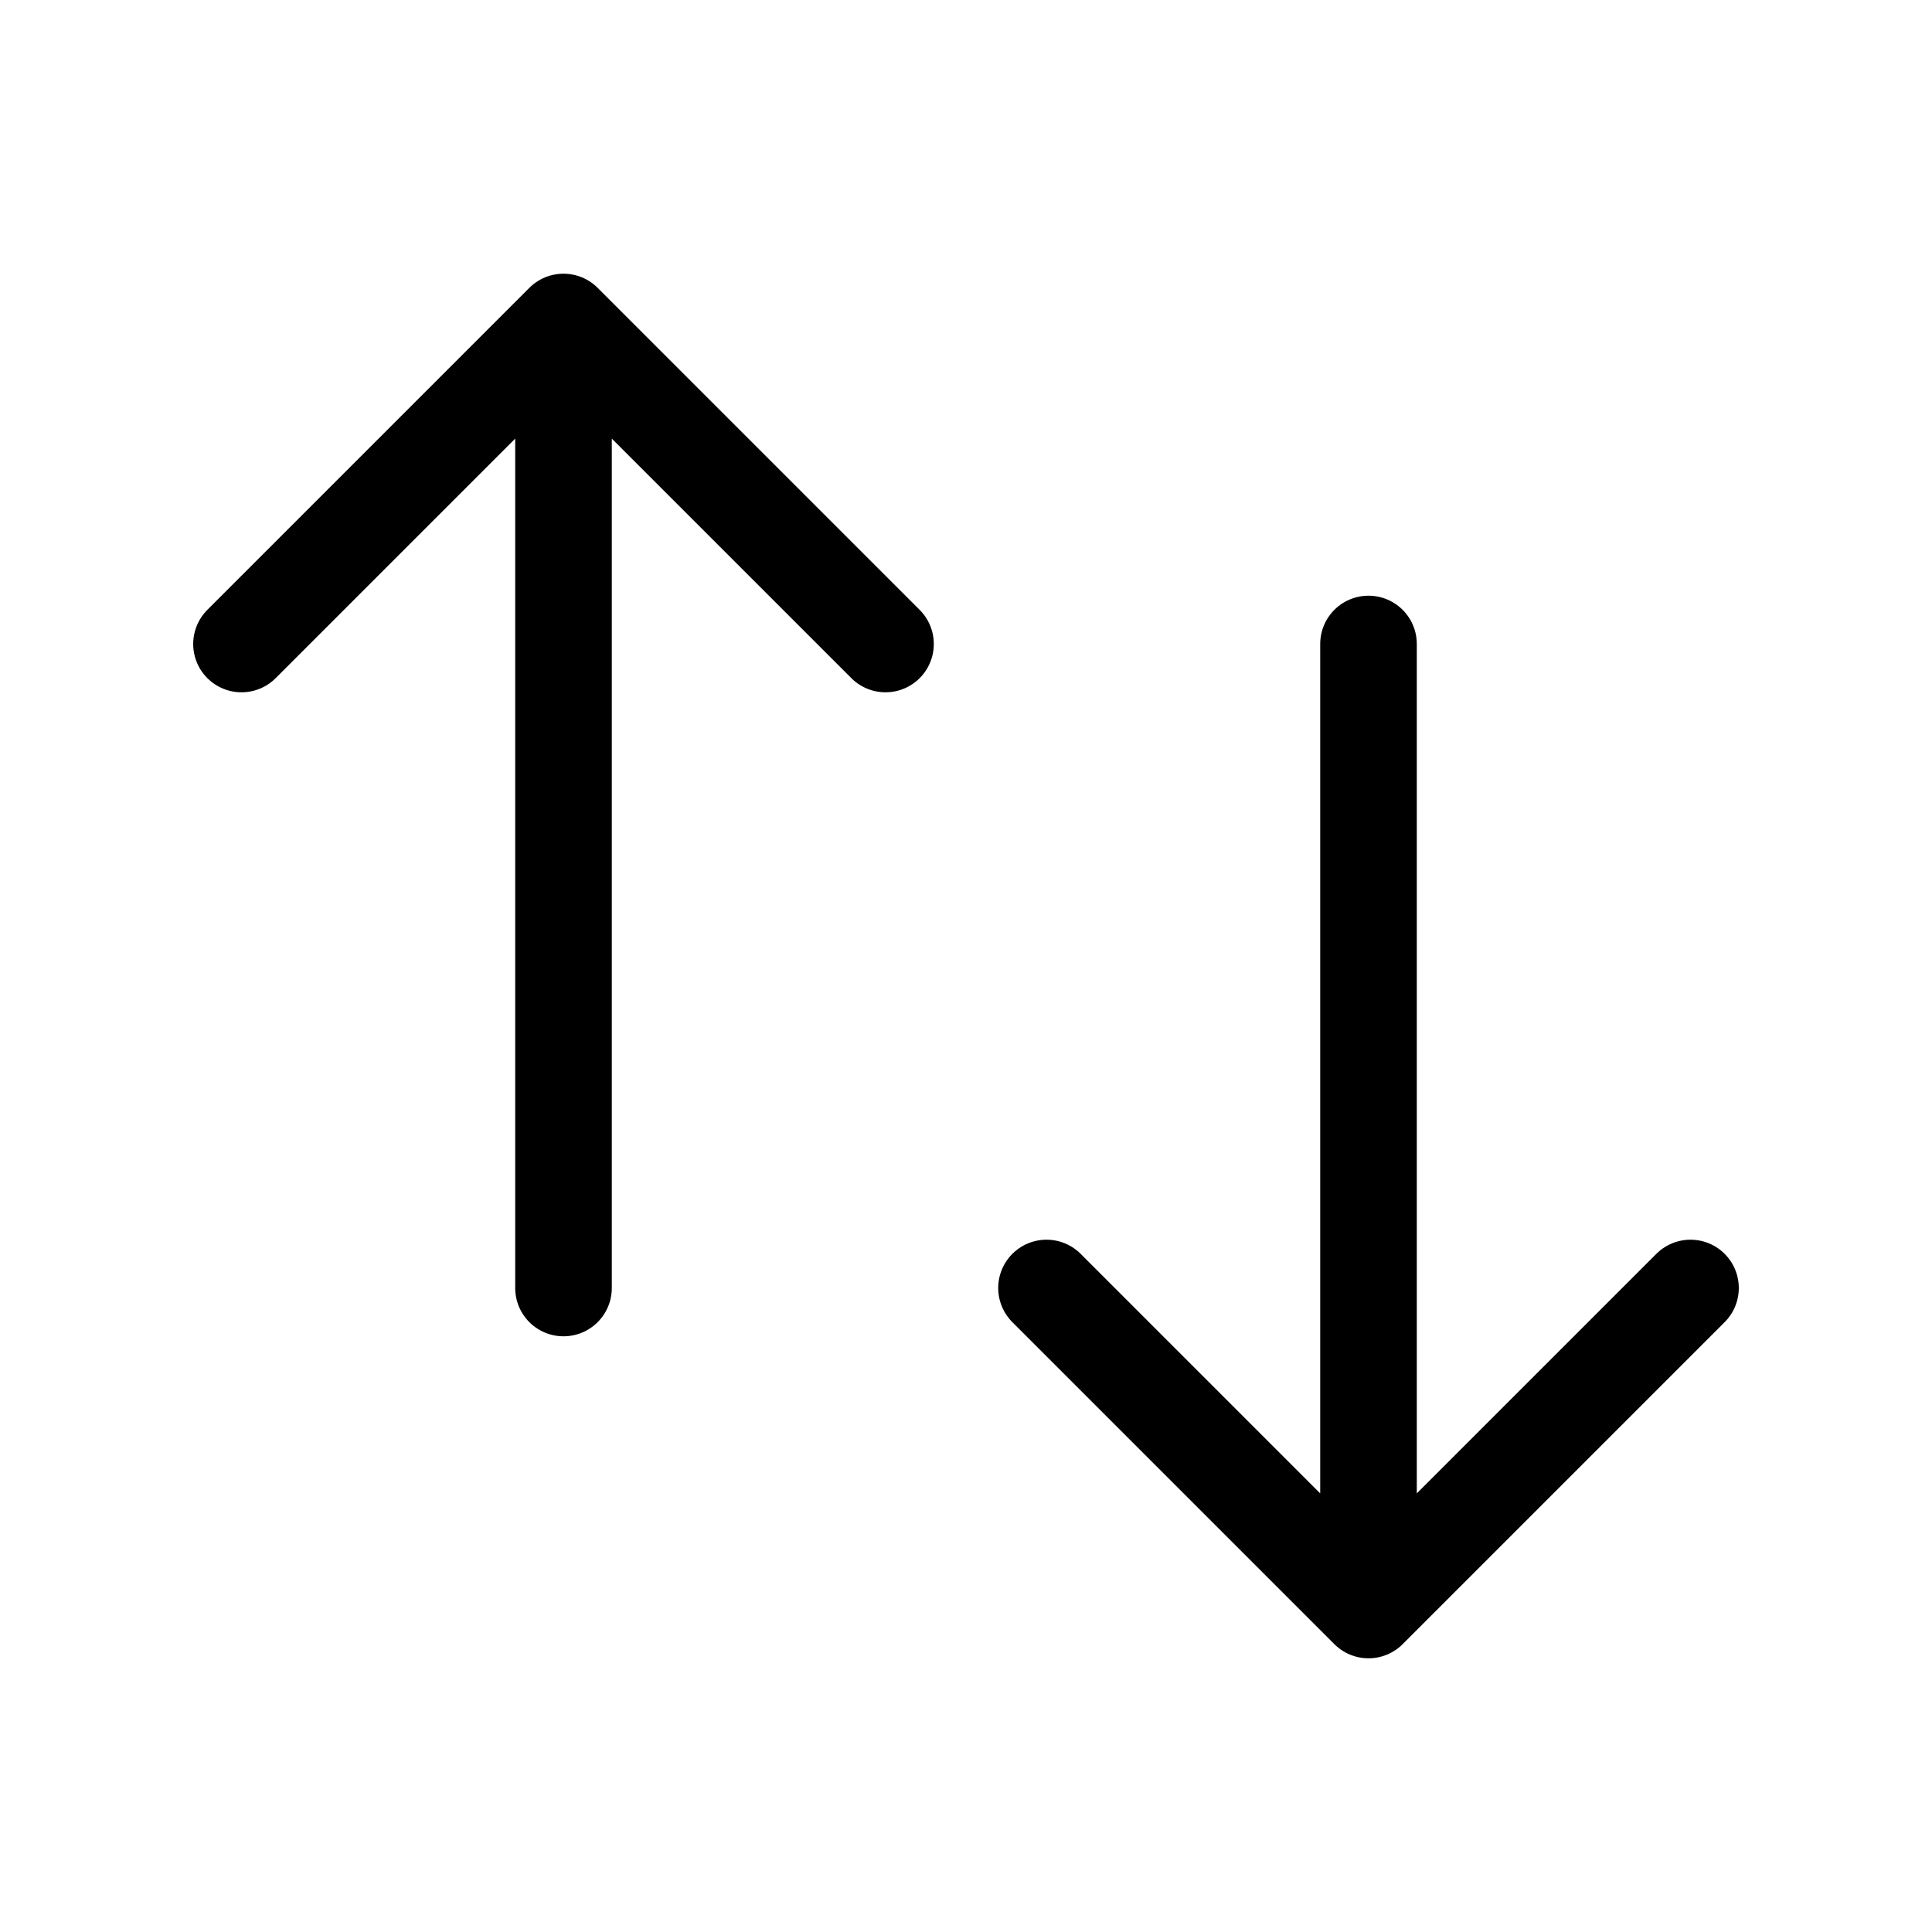 <svg xmlns="http://www.w3.org/2000/svg" fill="none" viewBox="0 0 24 24" stroke="currentColor"
    class="h-5 w-5 md:h-6 md:w-6">
    <path stroke-linecap="round" stroke-linejoin="round" d="M7 16V4m0 0L3 8m4-4l4 4m6 0v12m0 0l4-4m-4 4l-4-4"
        stroke-width="1.2"></path>
</svg>